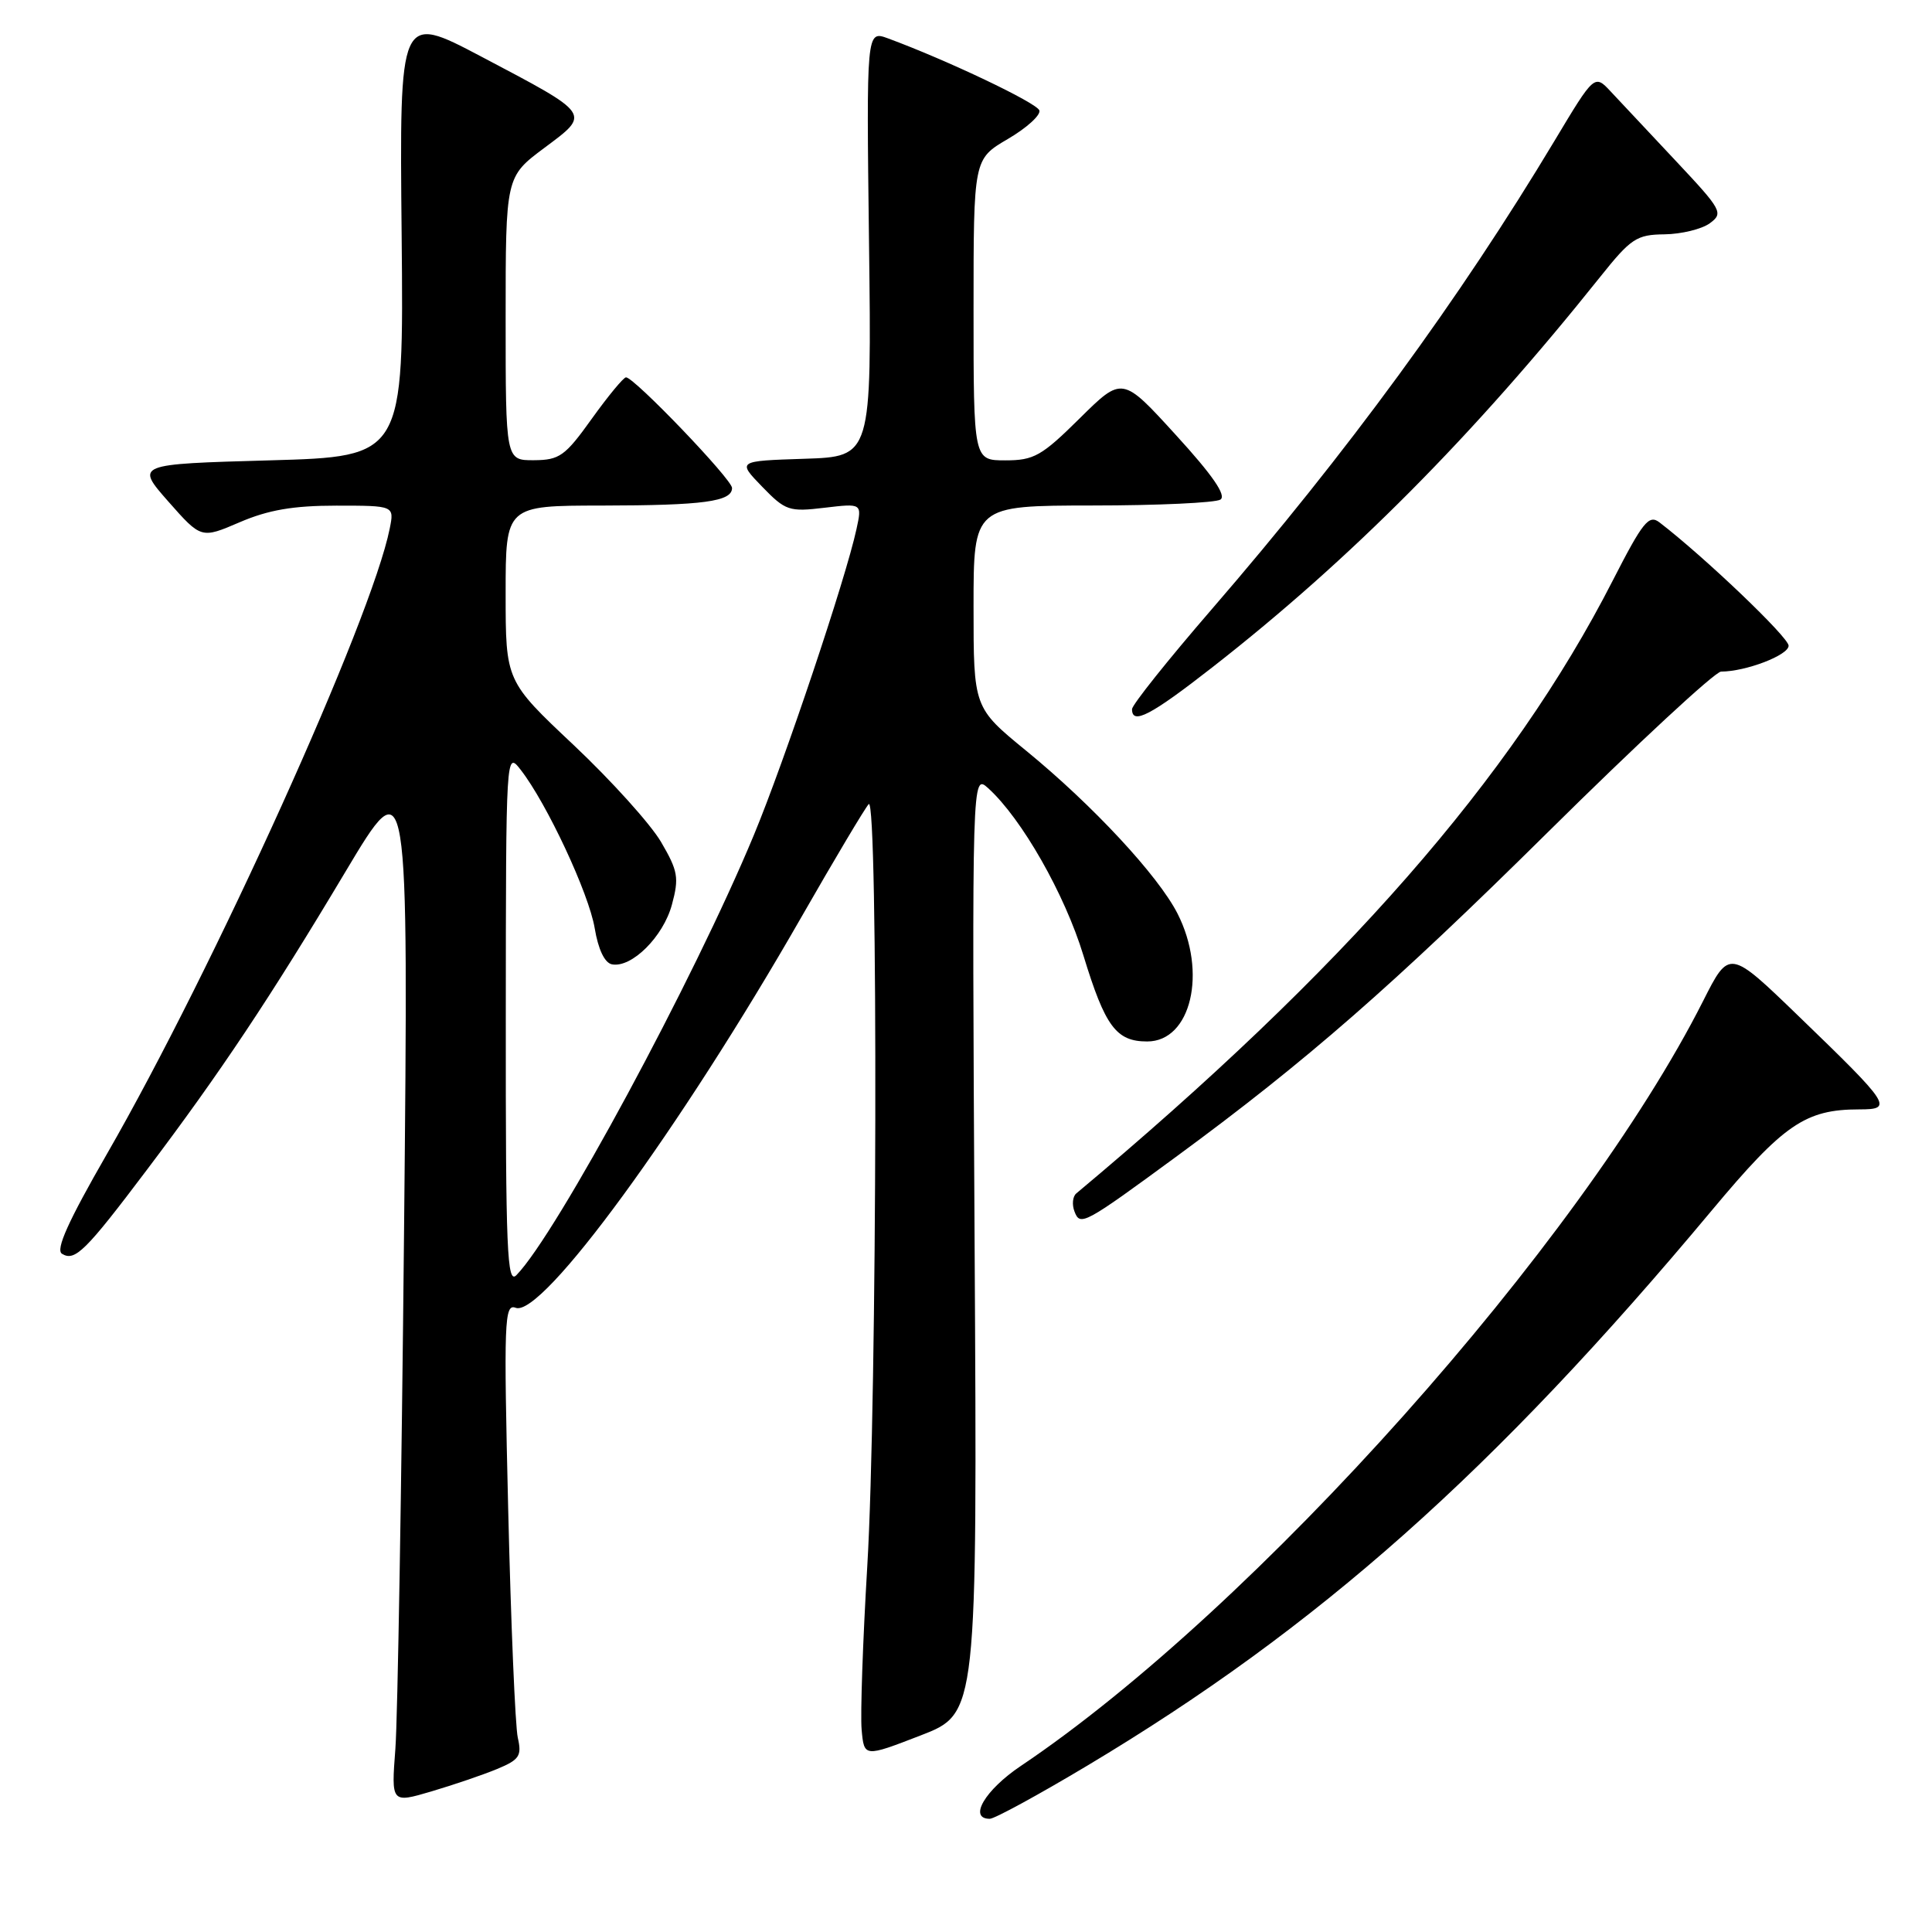 <?xml version="1.0" encoding="UTF-8" standalone="no"?>
<!DOCTYPE svg PUBLIC "-//W3C//DTD SVG 1.1//EN" "http://www.w3.org/Graphics/SVG/1.1/DTD/svg11.dtd" >
<svg xmlns="http://www.w3.org/2000/svg" xmlns:xlink="http://www.w3.org/1999/xlink" version="1.1" viewBox="0 0 256 256">
 <g >
 <path fill="currentColor"
d=" M 144.05 233.97 C 174.67 215.66 197.92 195.00 226.81 160.40 C 236.36 148.96 239.22 147.00 246.37 147.00 C 250.91 147.00 250.54 146.44 238.32 134.64 C 229.14 125.77 229.14 125.77 225.67 132.64 C 209.47 164.71 166.24 213.19 135.26 234.00 C 130.51 237.19 128.27 241.00 131.15 241.00 C 131.78 241.00 137.58 237.84 144.05 233.97 Z  M 65.87 234.40 C 68.83 233.17 69.16 232.67 68.61 230.25 C 68.27 228.74 67.70 215.16 67.34 200.08 C 66.74 174.93 66.82 172.72 68.33 173.29 C 71.80 174.63 90.11 149.60 106.20 121.50 C 110.61 113.80 114.62 107.07 115.11 106.55 C 116.38 105.19 116.23 185.69 114.92 207.50 C 114.33 217.40 113.99 227.15 114.17 229.18 C 114.50 232.85 114.50 232.85 122.00 229.95 C 129.50 227.05 129.50 227.05 129.14 164.77 C 128.79 102.50 128.79 102.50 130.95 104.45 C 135.38 108.47 141.08 118.46 143.56 126.61 C 146.44 136.03 147.90 138.00 152.01 138.00 C 157.83 138.00 159.99 128.83 156.02 121.04 C 153.45 116.01 144.80 106.70 135.99 99.49 C 129.00 93.77 129.00 93.77 129.00 80.39 C 129.00 67.00 129.00 67.00 144.75 66.98 C 153.41 66.98 161.04 66.62 161.71 66.20 C 162.54 65.67 160.69 62.98 155.81 57.64 C 148.71 49.85 148.71 49.85 143.07 55.43 C 138.03 60.42 137.00 61.00 133.22 61.00 C 129.00 61.00 129.00 61.00 129.00 41.04 C 129.00 21.08 129.00 21.08 133.54 18.42 C 136.04 16.96 137.92 15.25 137.72 14.63 C 137.39 13.63 125.49 7.97 117.65 5.08 C 114.80 4.04 114.80 4.04 115.15 32.27 C 115.50 60.50 115.50 60.50 106.59 60.79 C 97.69 61.08 97.69 61.08 100.98 64.48 C 104.08 67.68 104.56 67.84 109.25 67.28 C 114.23 66.69 114.23 66.69 113.49 70.10 C 112.07 76.68 103.94 100.90 99.89 110.65 C 91.94 129.80 73.72 163.56 68.43 168.96 C 67.19 170.24 67.00 165.76 67.02 134.96 C 67.04 99.63 67.05 99.51 68.99 102.00 C 72.45 106.44 78.03 118.38 78.80 122.99 C 79.27 125.81 80.12 127.59 81.09 127.78 C 83.70 128.28 87.89 124.11 89.03 119.88 C 90.00 116.30 89.84 115.41 87.59 111.56 C 86.19 109.18 80.99 103.42 76.03 98.74 C 67.00 90.24 67.00 90.24 67.00 78.62 C 67.00 67.00 67.00 67.00 79.75 66.99 C 93.23 66.97 97.00 66.46 97.00 64.66 C 97.00 63.52 84.04 50.00 82.95 50.00 C 82.62 50.00 80.58 52.47 78.42 55.48 C 74.88 60.43 74.14 60.96 70.75 60.98 C 67.00 61.00 67.00 61.00 67.00 42.21 C 67.00 23.43 67.00 23.43 72.11 19.61 C 78.30 14.99 78.49 15.26 63.72 7.47 C 52.93 1.79 52.93 1.79 53.22 31.15 C 53.50 60.50 53.50 60.50 35.72 61.00 C 17.95 61.50 17.95 61.50 22.30 66.45 C 26.66 71.39 26.66 71.39 31.76 69.20 C 35.55 67.57 38.86 67.00 44.56 67.00 C 52.25 67.00 52.25 67.00 51.64 70.04 C 49.24 82.07 28.30 128.36 14.15 152.94 C 9.04 161.82 7.34 165.59 8.21 166.13 C 9.92 167.19 11.32 165.81 19.47 155.00 C 29.20 142.12 35.87 132.10 45.78 115.50 C 54.14 101.50 54.14 101.50 53.54 163.00 C 53.21 196.82 52.69 227.75 52.39 231.72 C 51.84 238.94 51.84 238.94 57.17 237.37 C 60.10 236.50 64.02 235.17 65.87 234.40 Z  M 156.00 153.16 C 173.03 140.66 184.61 130.54 205.05 110.32 C 216.90 98.59 227.25 89.00 228.05 88.99 C 231.35 88.98 237.00 86.81 237.00 85.56 C 237.00 84.44 225.83 73.78 219.89 69.22 C 218.48 68.14 217.69 69.13 213.68 76.96 C 200.35 103.05 178.07 128.49 142.62 158.13 C 142.13 158.53 142.02 159.62 142.38 160.54 C 143.13 162.51 143.63 162.24 156.00 153.16 Z  M 160.67 88.40 C 178.93 74.14 195.24 57.72 212.00 36.73 C 216.11 31.58 216.85 31.09 220.56 31.05 C 222.79 31.02 225.49 30.36 226.55 29.59 C 228.39 28.24 228.18 27.85 222.07 21.34 C 218.54 17.58 214.67 13.45 213.46 12.16 C 211.28 9.82 211.28 9.82 205.98 18.66 C 193.41 39.61 178.50 59.98 160.57 80.72 C 154.76 87.44 150.00 93.40 150.00 93.97 C 150.00 96.09 152.45 94.82 160.67 88.40 Z "/>
</g>
</svg>